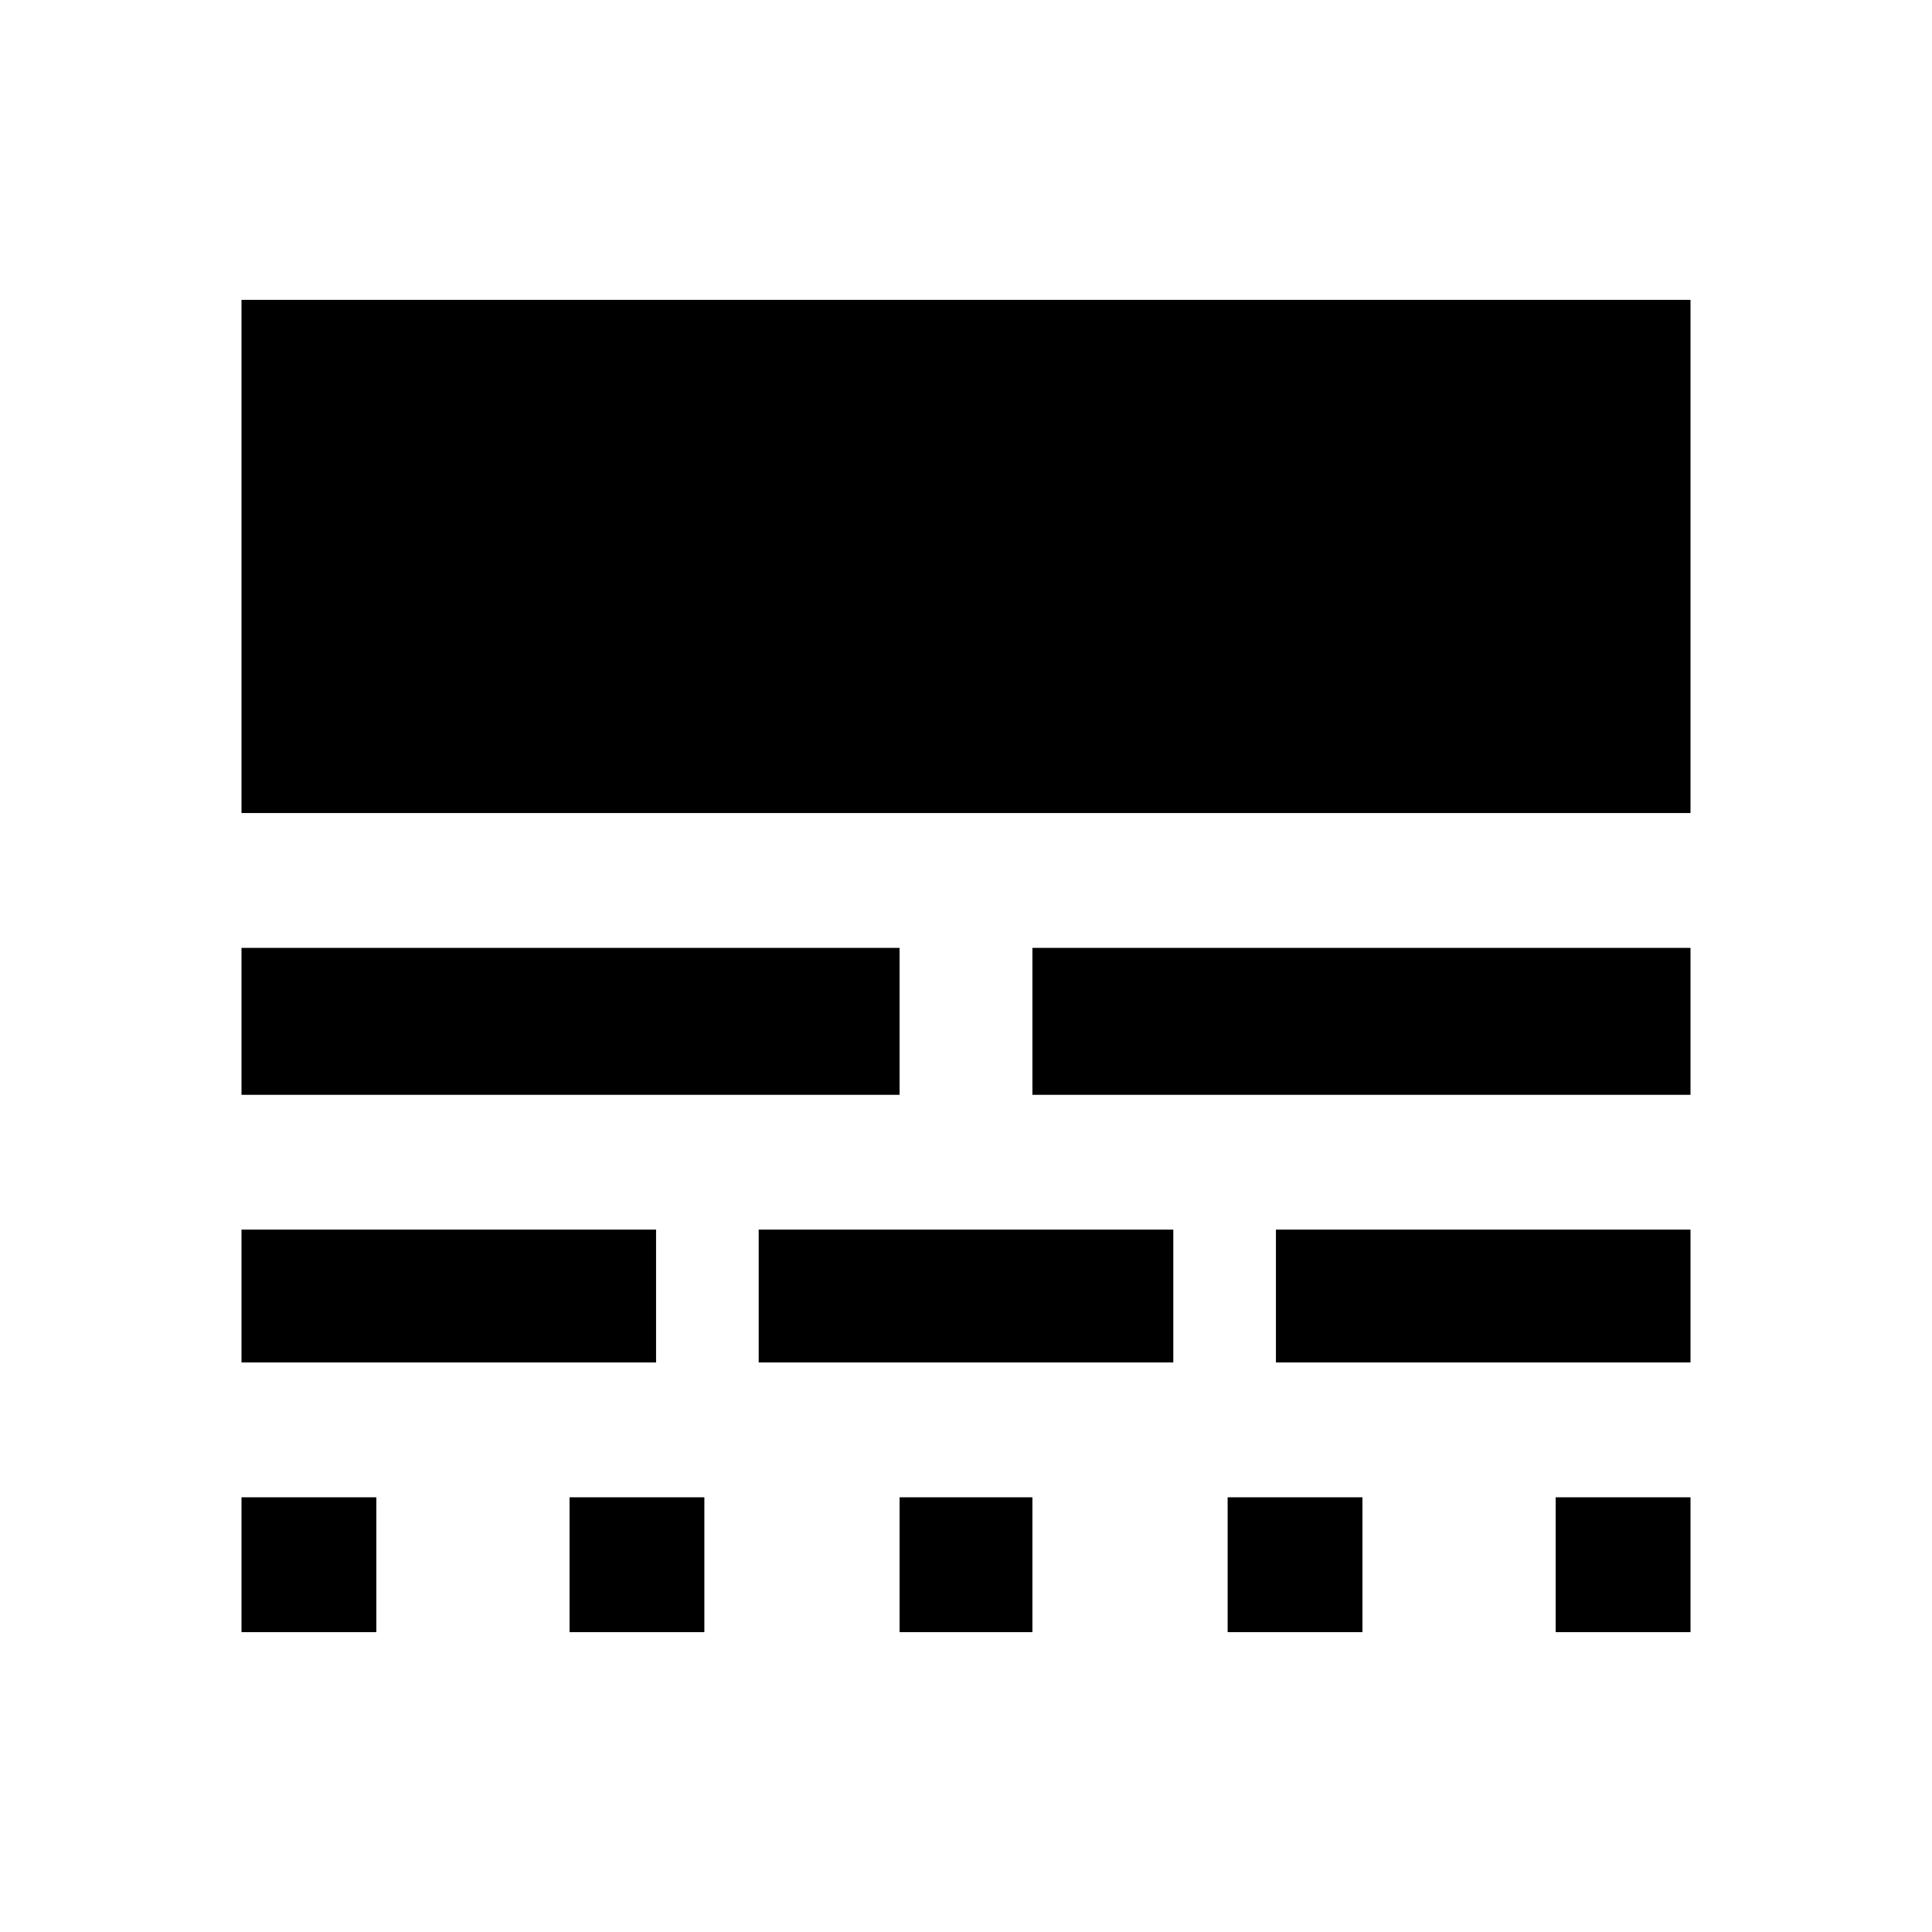 <svg xmlns="http://www.w3.org/2000/svg" height="40" width="40"><path d="M5 33.792V31H7.792V33.792ZM11.792 33.792V31H14.583V33.792ZM18.625 33.792V31H21.375V33.792ZM25.417 33.792V31H28.208V33.792ZM32.208 33.792V31H35V33.792ZM5 28.208V25.458H13.583V28.208ZM15.708 28.208V25.458H24.292V28.208ZM26.417 28.208V25.458H35V28.208ZM5 22.667V19.625H18.625V22.667ZM21.375 22.667V19.625H35V22.667ZM5 16.833V6.208H35V16.833Z"/></svg>